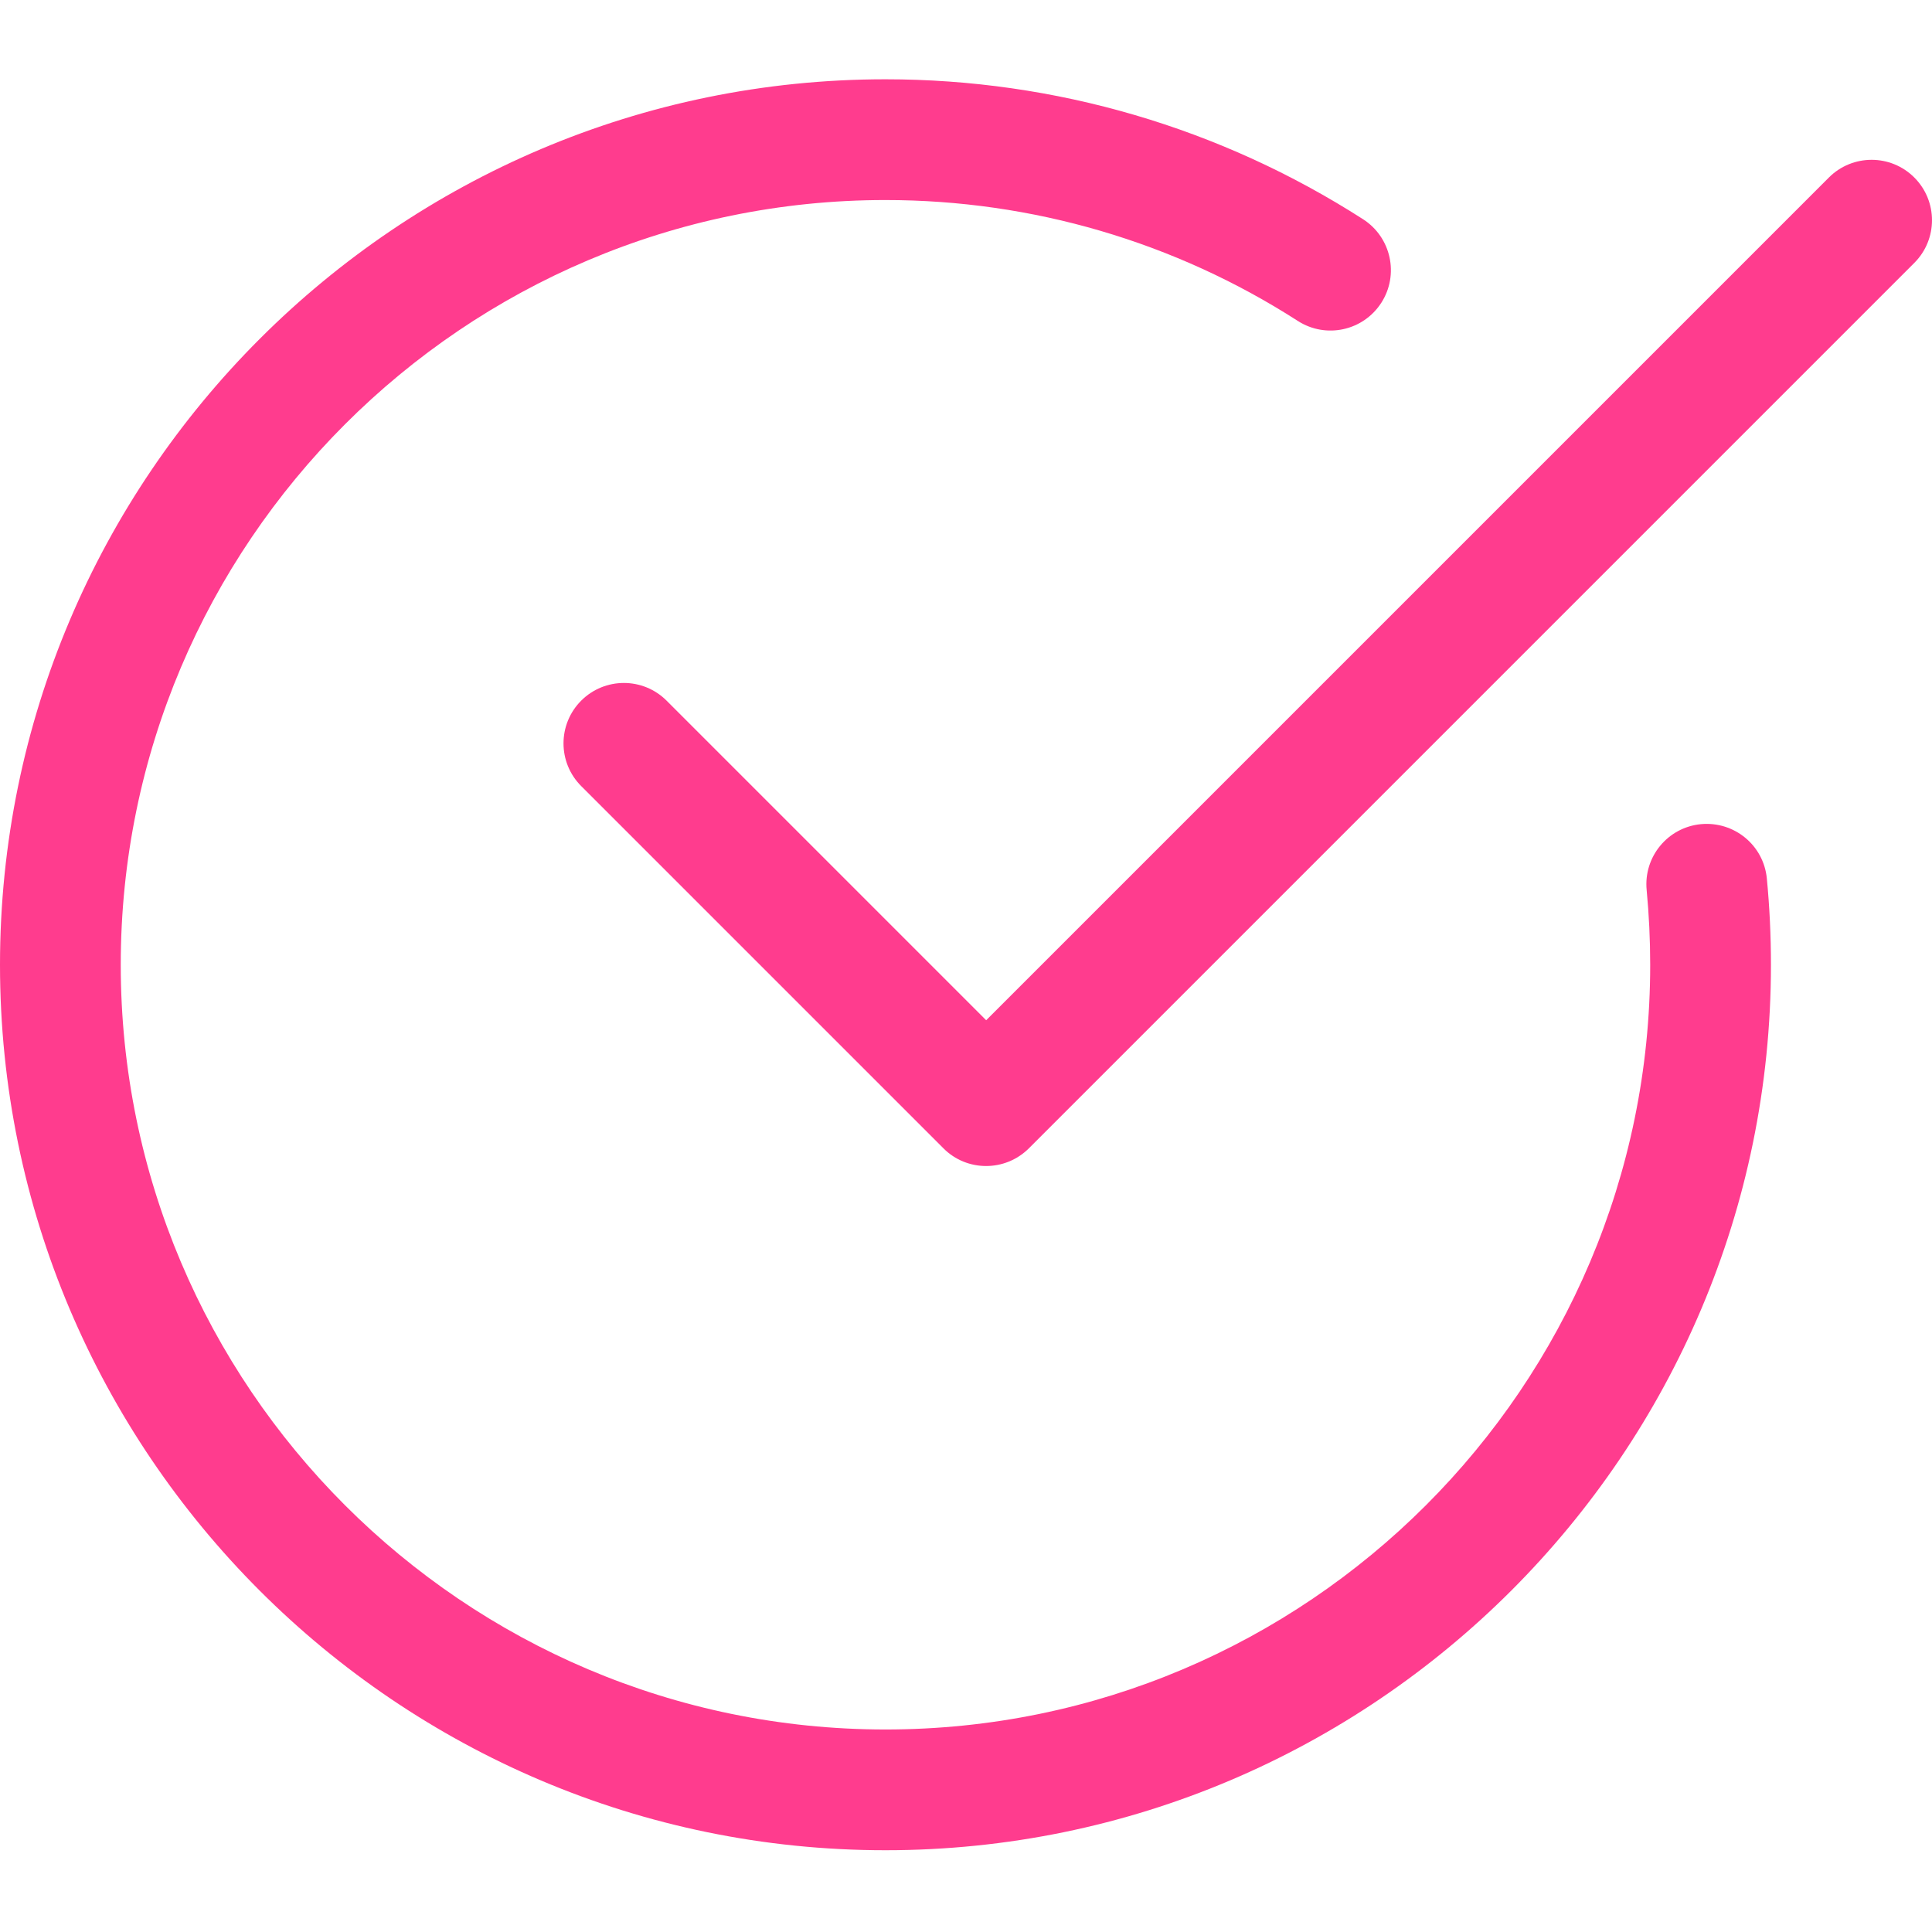 <svg width="100" height="100" viewBox="0 0 100 100" fill="none" xmlns="http://www.w3.org/2000/svg">
<g clip-path="url(#clip0_17_4698)">
<path d="M45.832 95.768C20.562 95.768 0 75.207 0 49.937C0 24.667 20.562 4.104 45.832 4.104C54.619 4.104 63.169 6.608 70.556 11.35C72.006 12.284 72.431 14.217 71.497 15.671C70.561 17.125 68.631 17.546 67.177 16.613C60.802 12.516 53.419 10.354 45.832 10.354C24.007 10.354 6.25 28.112 6.25 49.937C6.25 71.761 24.007 89.518 45.832 89.518C67.656 89.518 85.414 71.761 85.414 49.937C85.414 48.632 85.351 47.34 85.231 46.07C85.064 44.349 86.322 42.824 88.039 42.658C89.764 42.499 91.284 43.749 91.451 45.466C91.593 46.937 91.664 48.428 91.664 49.937C91.664 75.207 71.102 95.768 45.832 95.768V95.768Z" fill="#FF3C8E"/>
<path d="M51.04 60.353C50.24 60.353 49.44 60.048 48.832 59.437L30.082 40.687C28.862 39.466 28.862 37.487 30.082 36.266C31.303 35.045 33.282 35.045 34.503 36.266L51.044 52.807L94.663 9.188C95.885 7.967 97.864 7.967 99.084 9.188C100.305 10.409 100.305 12.387 99.084 13.608L53.252 59.44C52.64 60.048 51.84 60.353 51.04 60.353V60.353Z" fill="#FF3C8E"/>
</g>
<defs>
<clipPath id="clip0_17_4698">
<rect width="100" height="100" fill="white"/>
</clipPath>
</defs>
</svg>
